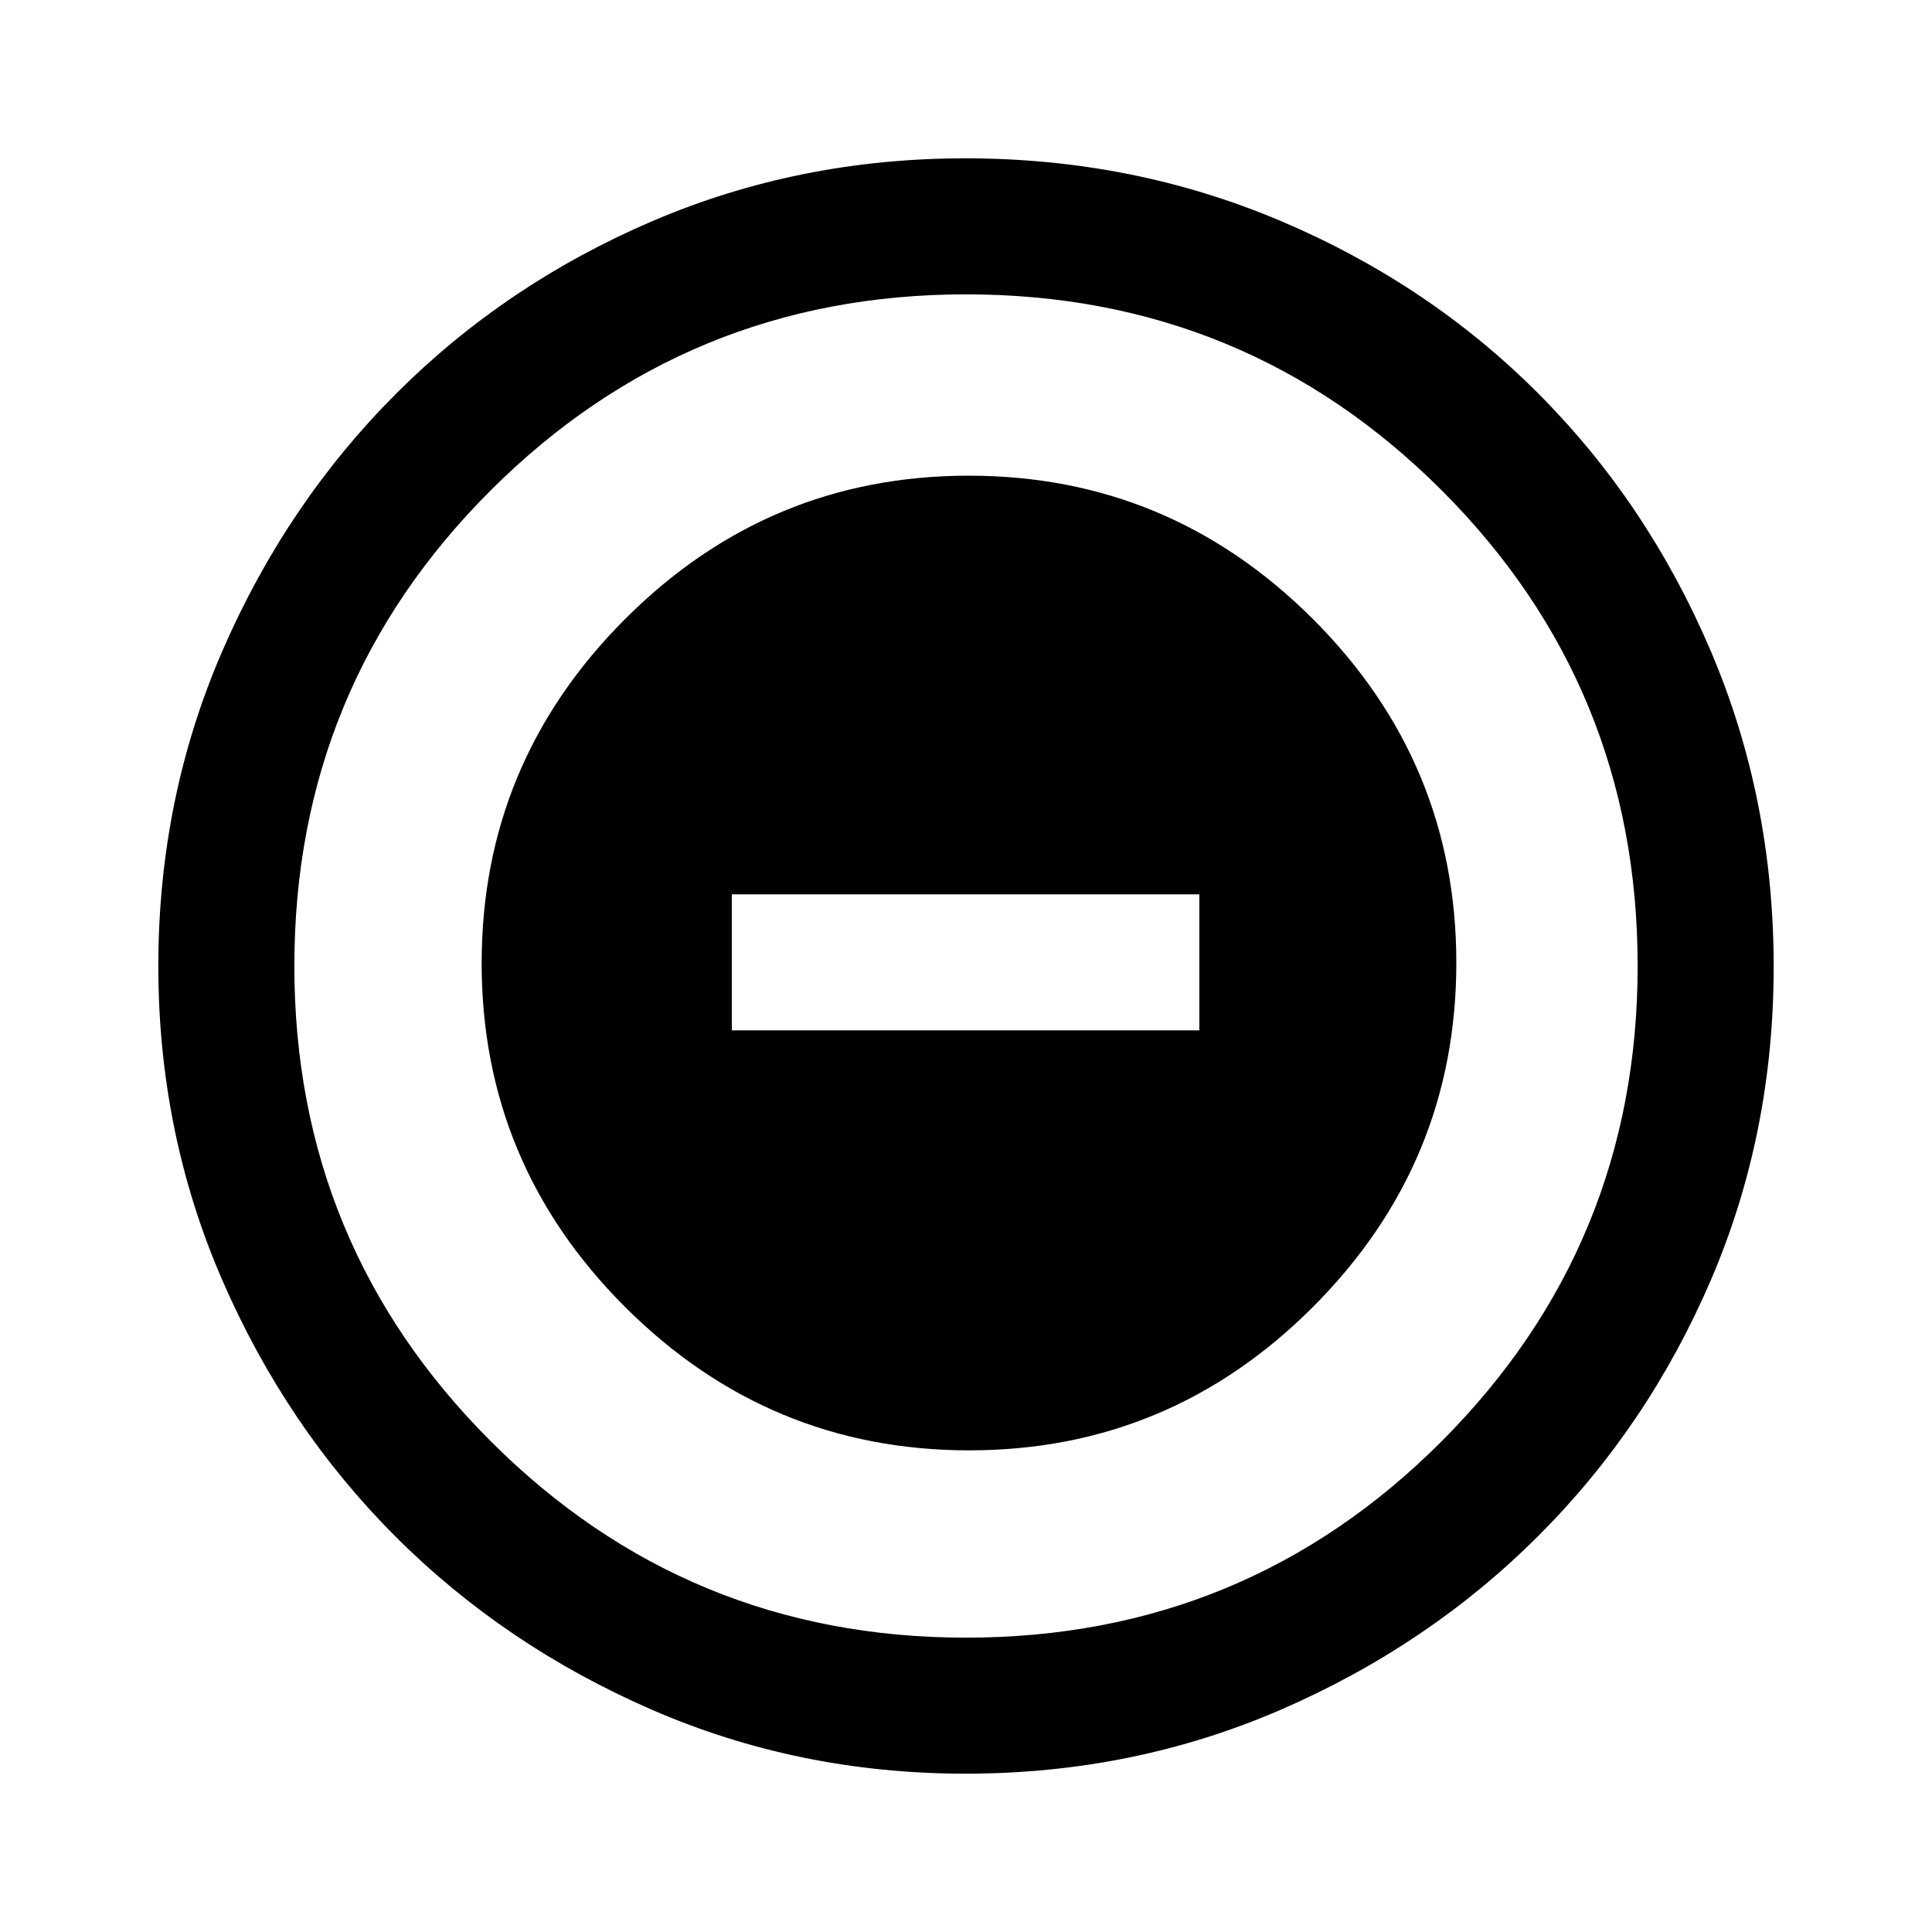 <svg xmlns="http://www.w3.org/2000/svg" height="40" viewBox="0 -960 960 960" width="40"><path d="M481.6-239.33q99.66 0 170.85-71.31 71.19-71.3 71.19-170.96 0-99.66-71.3-170.85-71.31-71.19-170.96-71.19-99.66 0-170.85 71.3-71.2 71.31-71.2 170.96 0 99.66 71.31 170.85 71.3 71.2 170.96 71.2Zm-117.96-208.7v-67.58h232.31v67.58H363.64ZM479.76-78.67q-82.76 0-155.84-31.77t-127.38-86.05q-54.3-54.28-86.09-127.42-31.78-73.13-31.78-156.02 0-83.32 31.83-156.63t86.33-127.84q54.51-54.54 127.37-85.74 72.86-31.19 155.44-31.19 83.35 0 156.86 31.18 73.51 31.18 127.9 85.71 54.4 54.53 85.67 127.92 31.26 73.4 31.26 156.84 0 83.04-31.18 155.67-31.18 72.63-85.7 127.14-54.51 54.51-127.89 86.36-73.37 31.84-156.8 31.84Zm.24-67.59q138.97 0 236.36-97.59 97.38-97.59 97.38-236.15 0-138.97-97.38-236.36-97.39-97.38-236.36-97.38-138.56 0-236.15 97.38-97.59 97.39-97.59 236.36 0 138.56 97.59 236.15T480-146.26ZM480-480Z"/></svg>